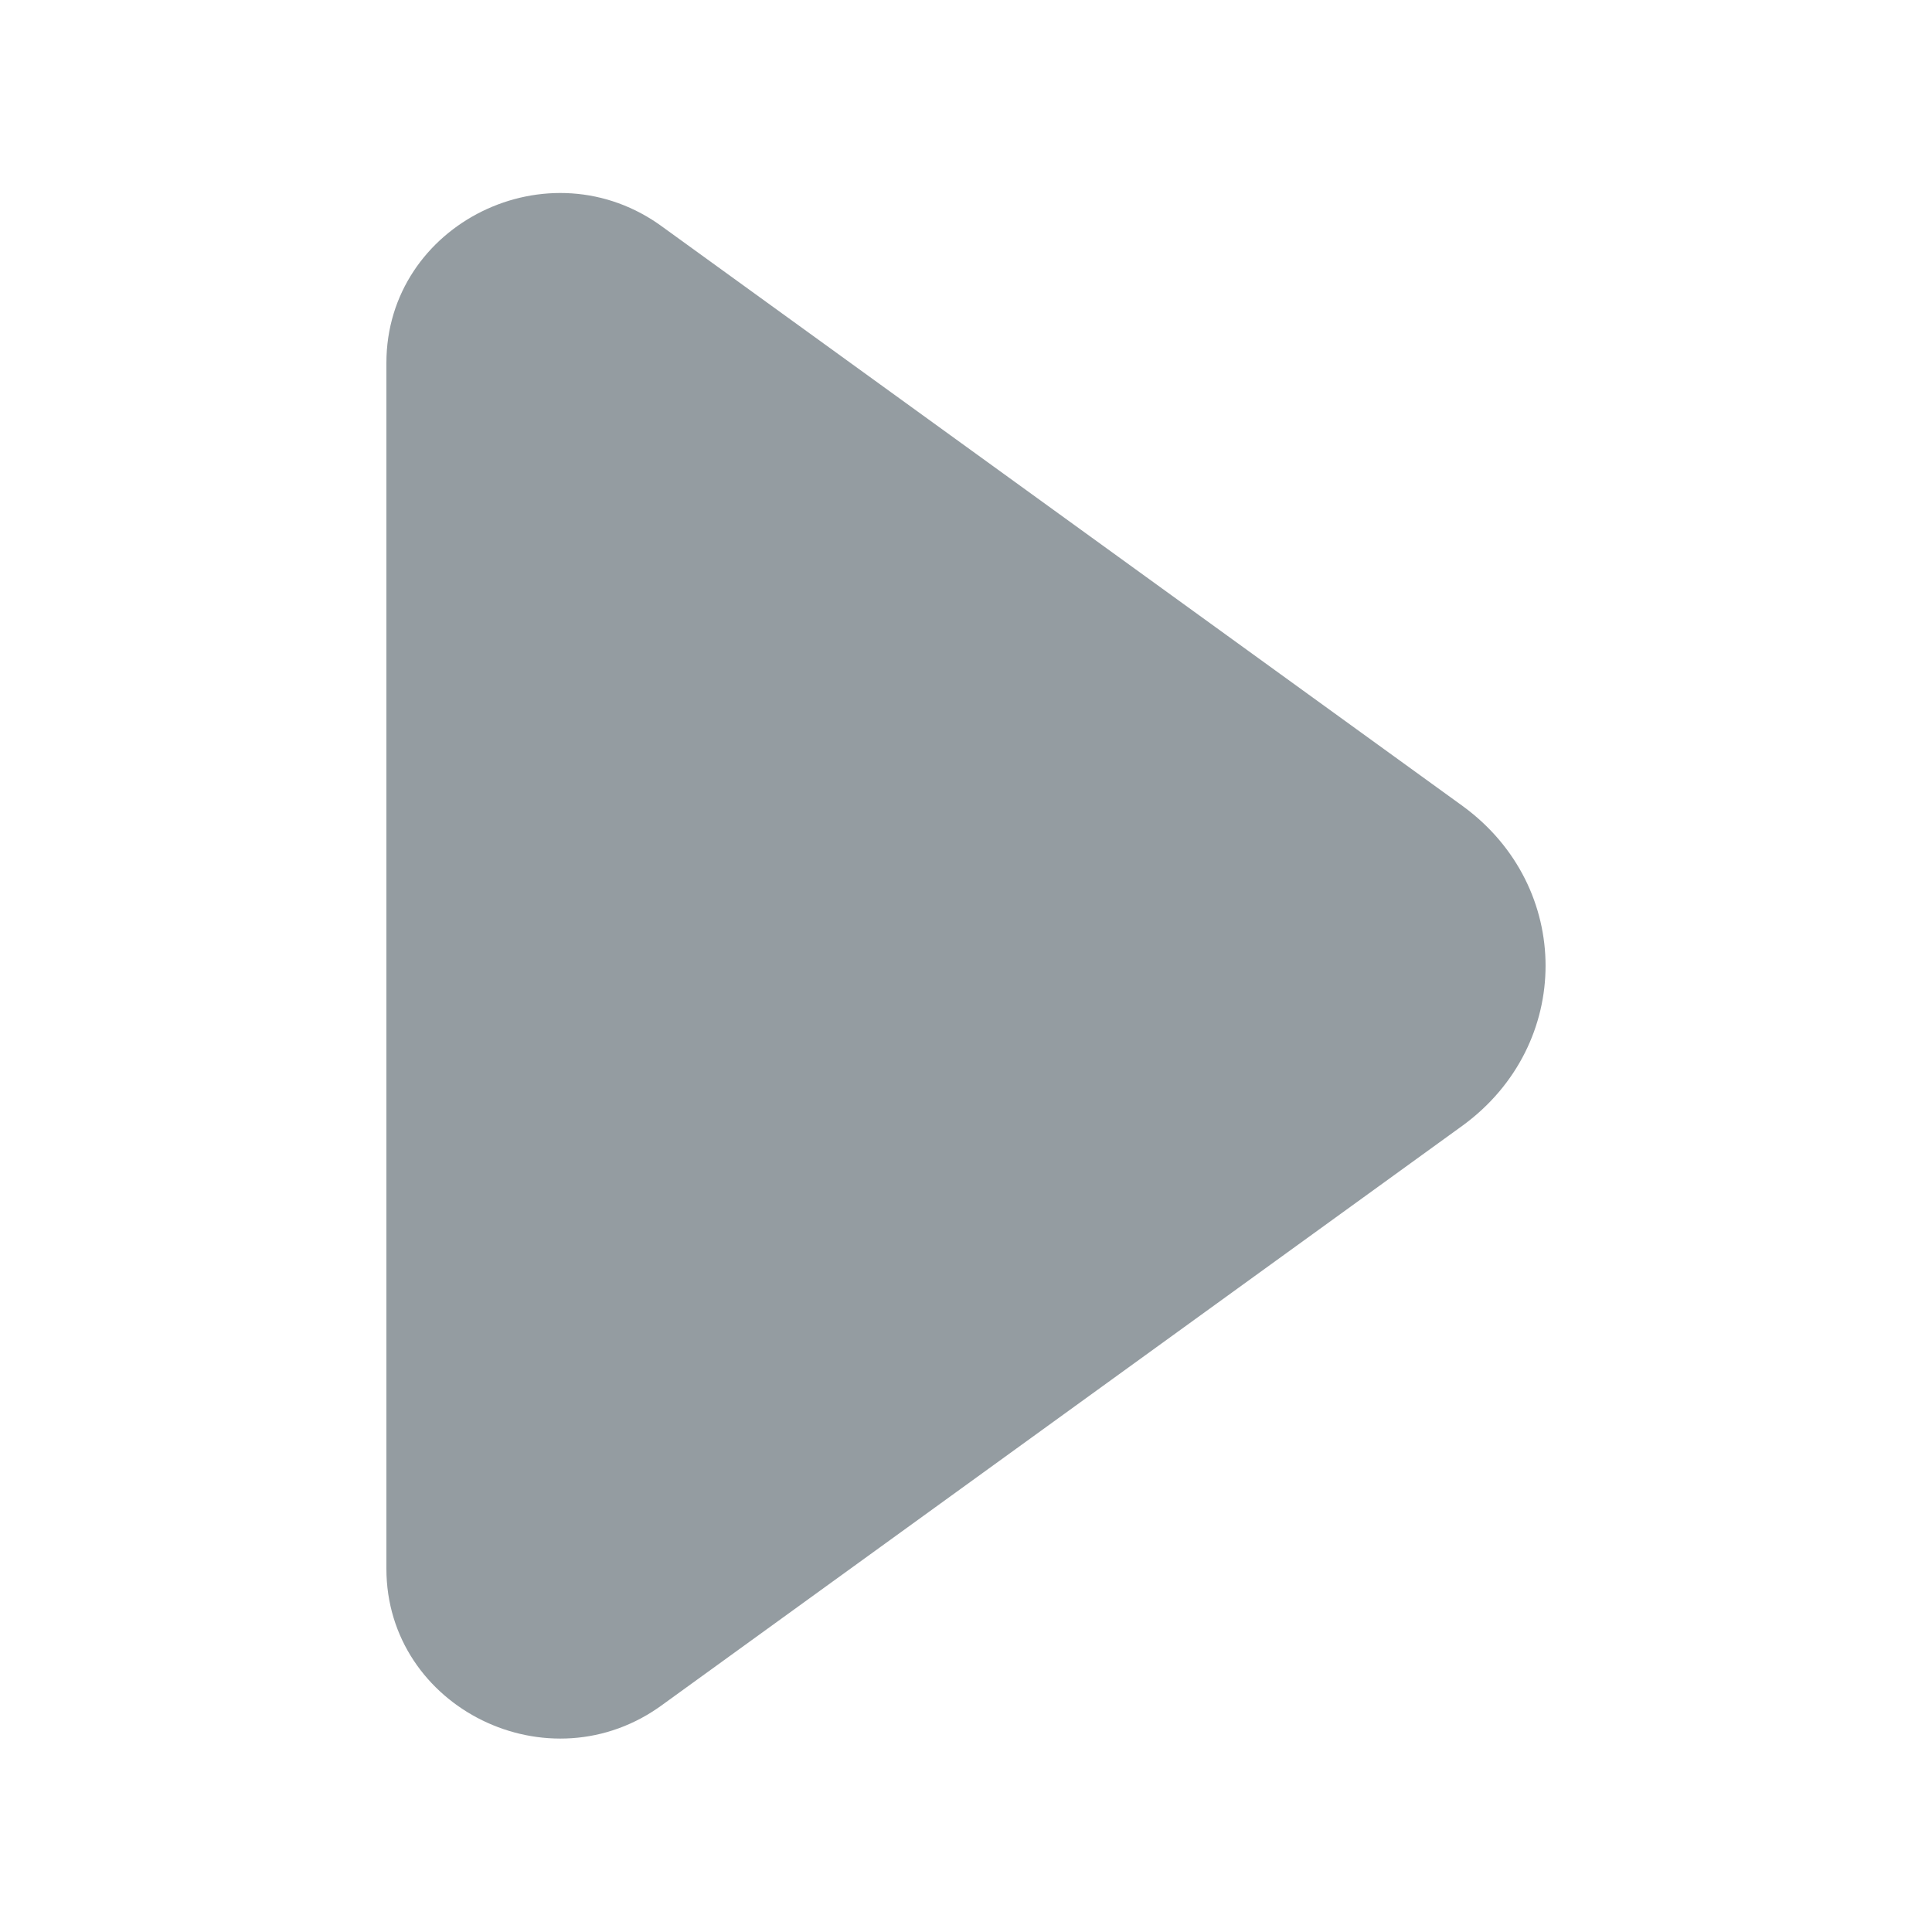 <svg width="14" height="14" viewBox="0 0 14 14" fill="none" xmlns="http://www.w3.org/2000/svg">
<g id="Frame 44">
<path id="&#60;Path&#62;" d="M4.805 1.647L10.602 5.843C11.399 6.427 11.399 7.569 10.602 8.154L4.805 12.35C3.981 12.96 2.8 12.376 2.8 11.367V2.63C2.8 1.621 3.981 1.037 4.805 1.647Z" fill="#2B3A45" fill-opacity="0.5"/>
</g>
</svg>
